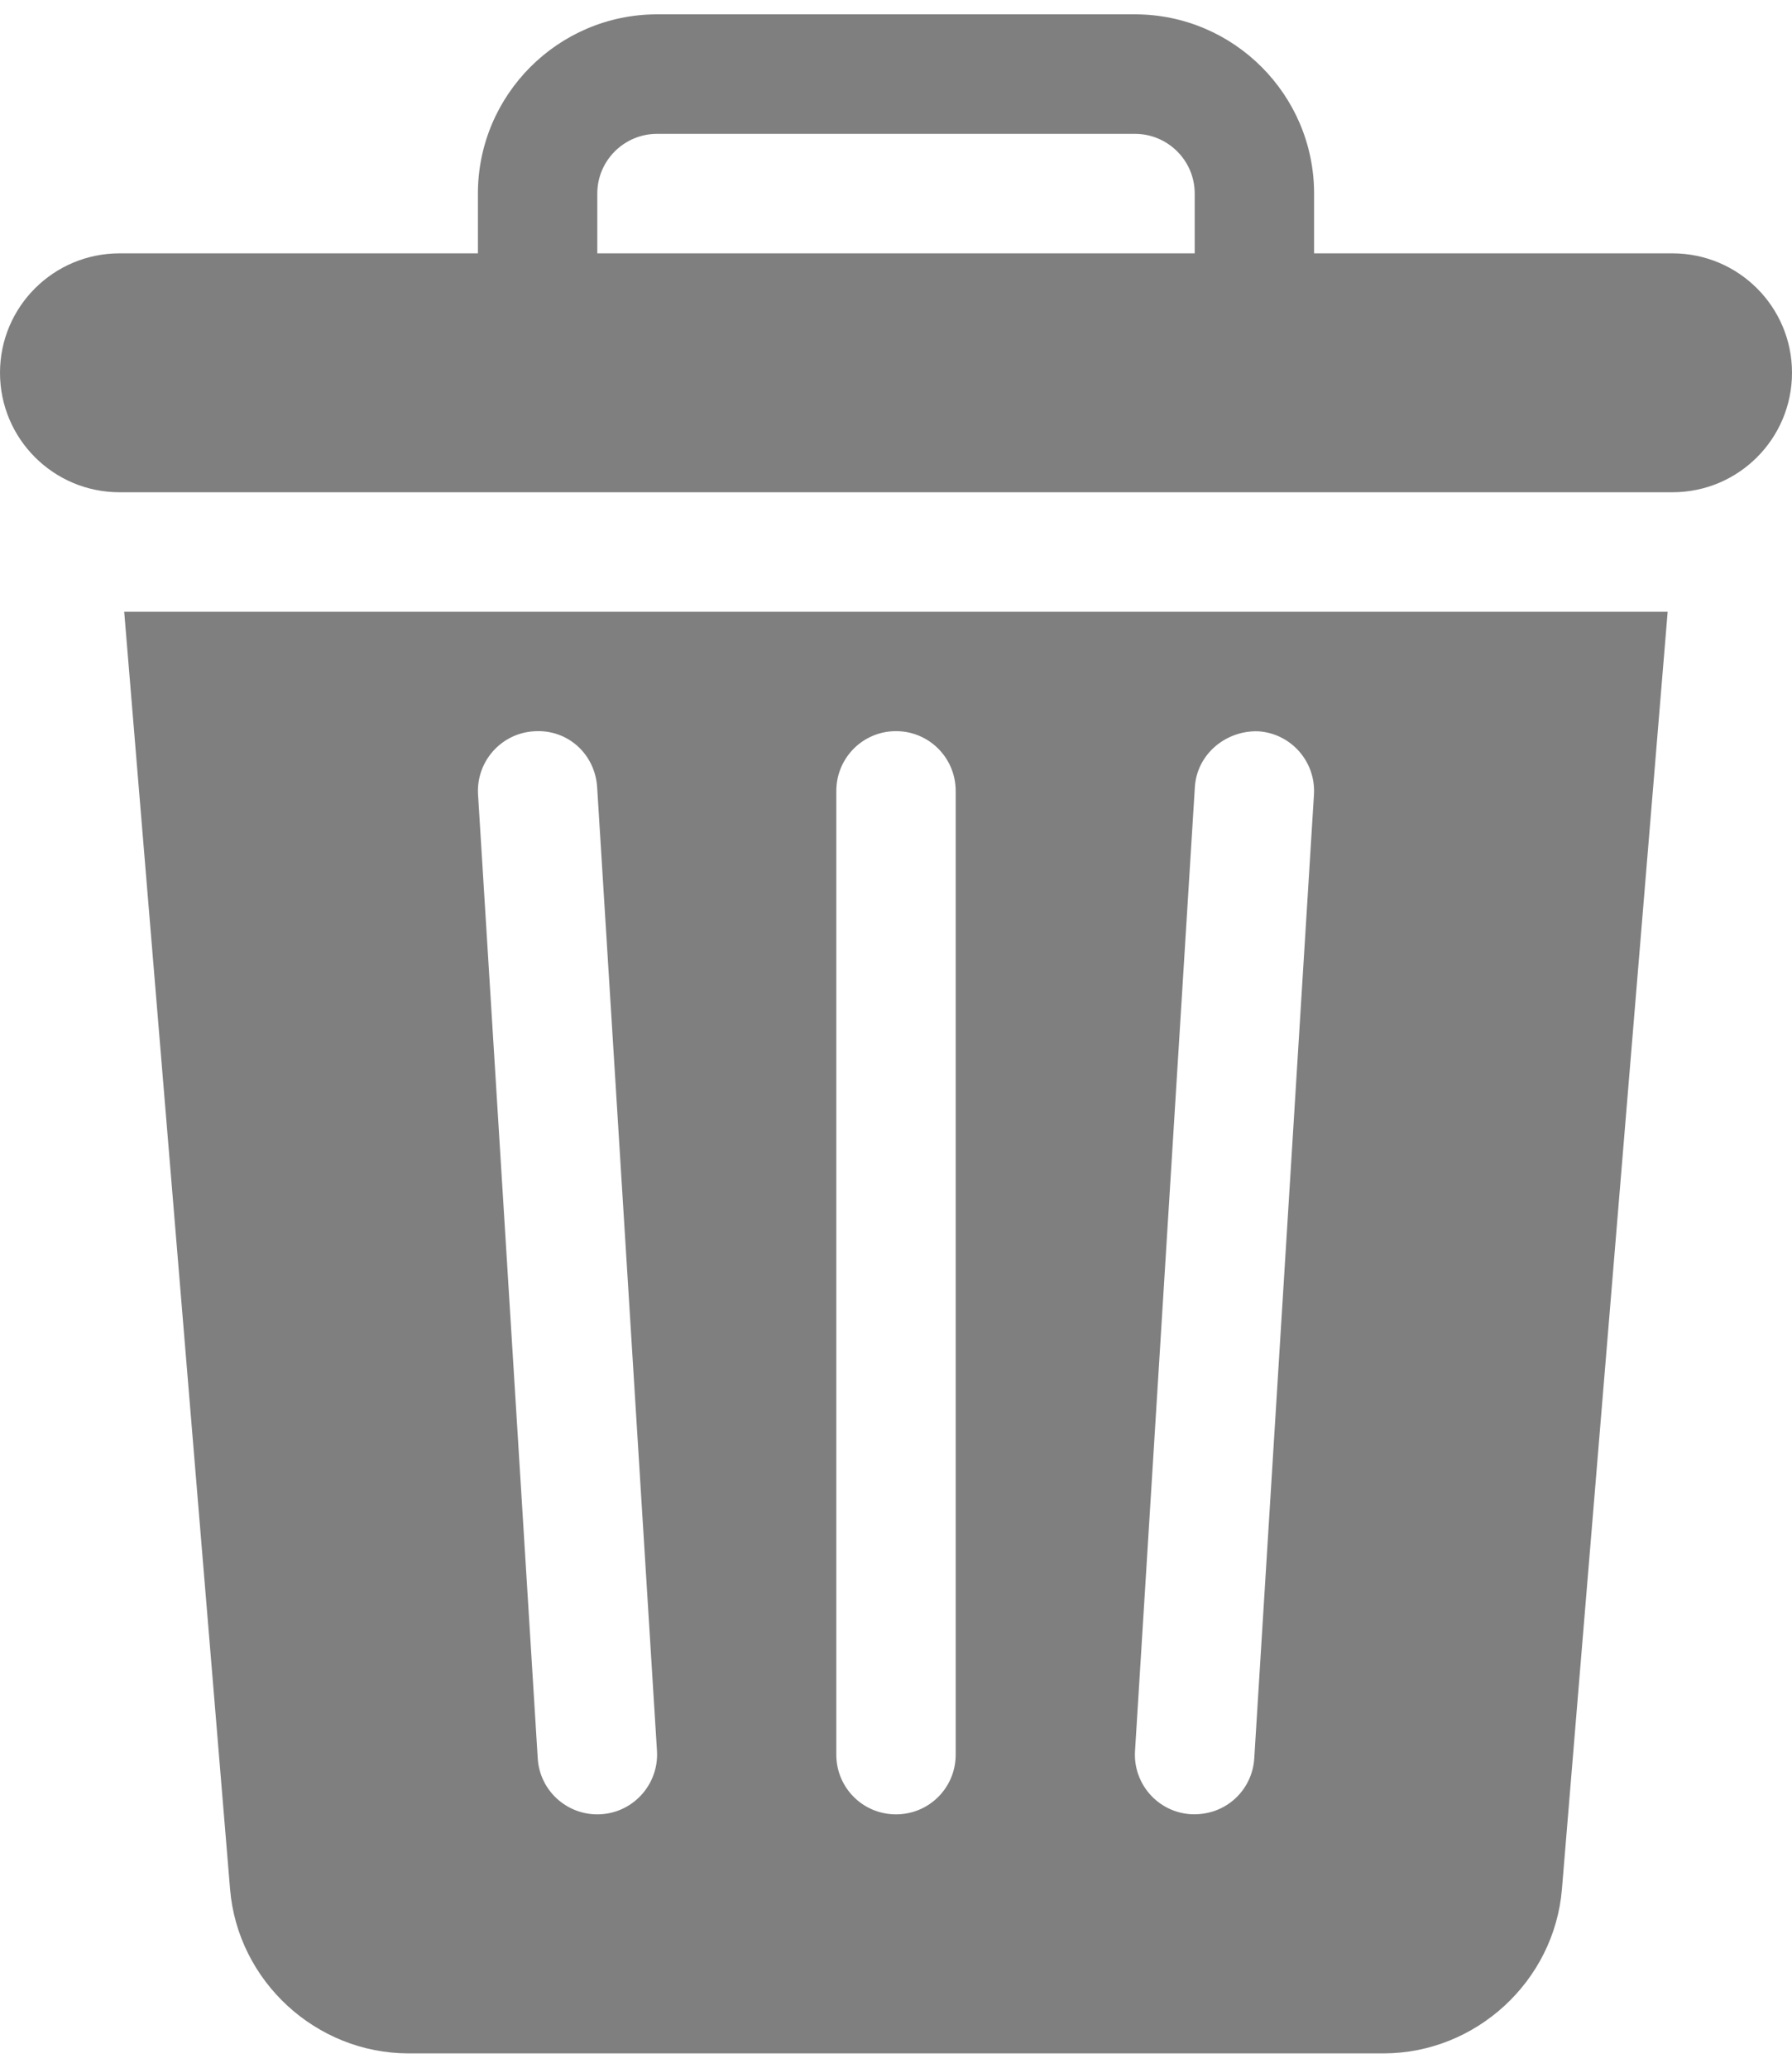 <svg width="13" height="15" viewBox="0 0 13 15" fill="none" xmlns="http://www.w3.org/2000/svg">
<g opacity="0.5">
<path d="M0.901 4.438L1.669 13.704C1.724 14.372 2.293 14.896 2.964 14.896H10.036C10.707 14.896 11.276 14.372 11.331 13.704L12.098 4.438H0.901ZM4.333 13.162C4.106 13.162 3.915 12.986 3.901 12.756L3.468 5.765C3.453 5.526 3.634 5.32 3.873 5.305C4.12 5.288 4.317 5.472 4.332 5.711L4.766 12.702C4.781 12.949 4.585 13.162 4.333 13.162ZM6.933 12.729C6.933 12.969 6.74 13.162 6.5 13.162C6.26 13.162 6.067 12.969 6.067 12.729V5.738C6.067 5.498 6.26 5.304 6.5 5.304C6.74 5.304 6.933 5.498 6.933 5.738V12.729ZM9.532 5.765L9.099 12.756C9.085 12.983 8.895 13.173 8.64 13.161C8.401 13.147 8.219 12.941 8.234 12.702L8.668 5.711C8.682 5.472 8.892 5.298 9.127 5.305C9.366 5.32 9.547 5.526 9.532 5.765Z" fill="black"/>
<path d="M12.133 1.838H9.533V1.404C9.533 0.688 8.95 0.104 8.233 0.104H4.767C4.05 0.104 3.467 0.688 3.467 1.404V1.838H0.867C0.388 1.838 0 2.226 0 2.704C0 3.183 0.388 3.571 0.867 3.571C4.852 3.571 8.148 3.571 12.133 3.571C12.612 3.571 13 3.183 13 2.704C13 2.226 12.612 1.838 12.133 1.838ZM8.667 1.838H4.333V1.404C4.333 1.165 4.528 0.971 4.767 0.971H8.233C8.472 0.971 8.667 1.165 8.667 1.404V1.838Z" fill="black"/>
</g>
</svg>
